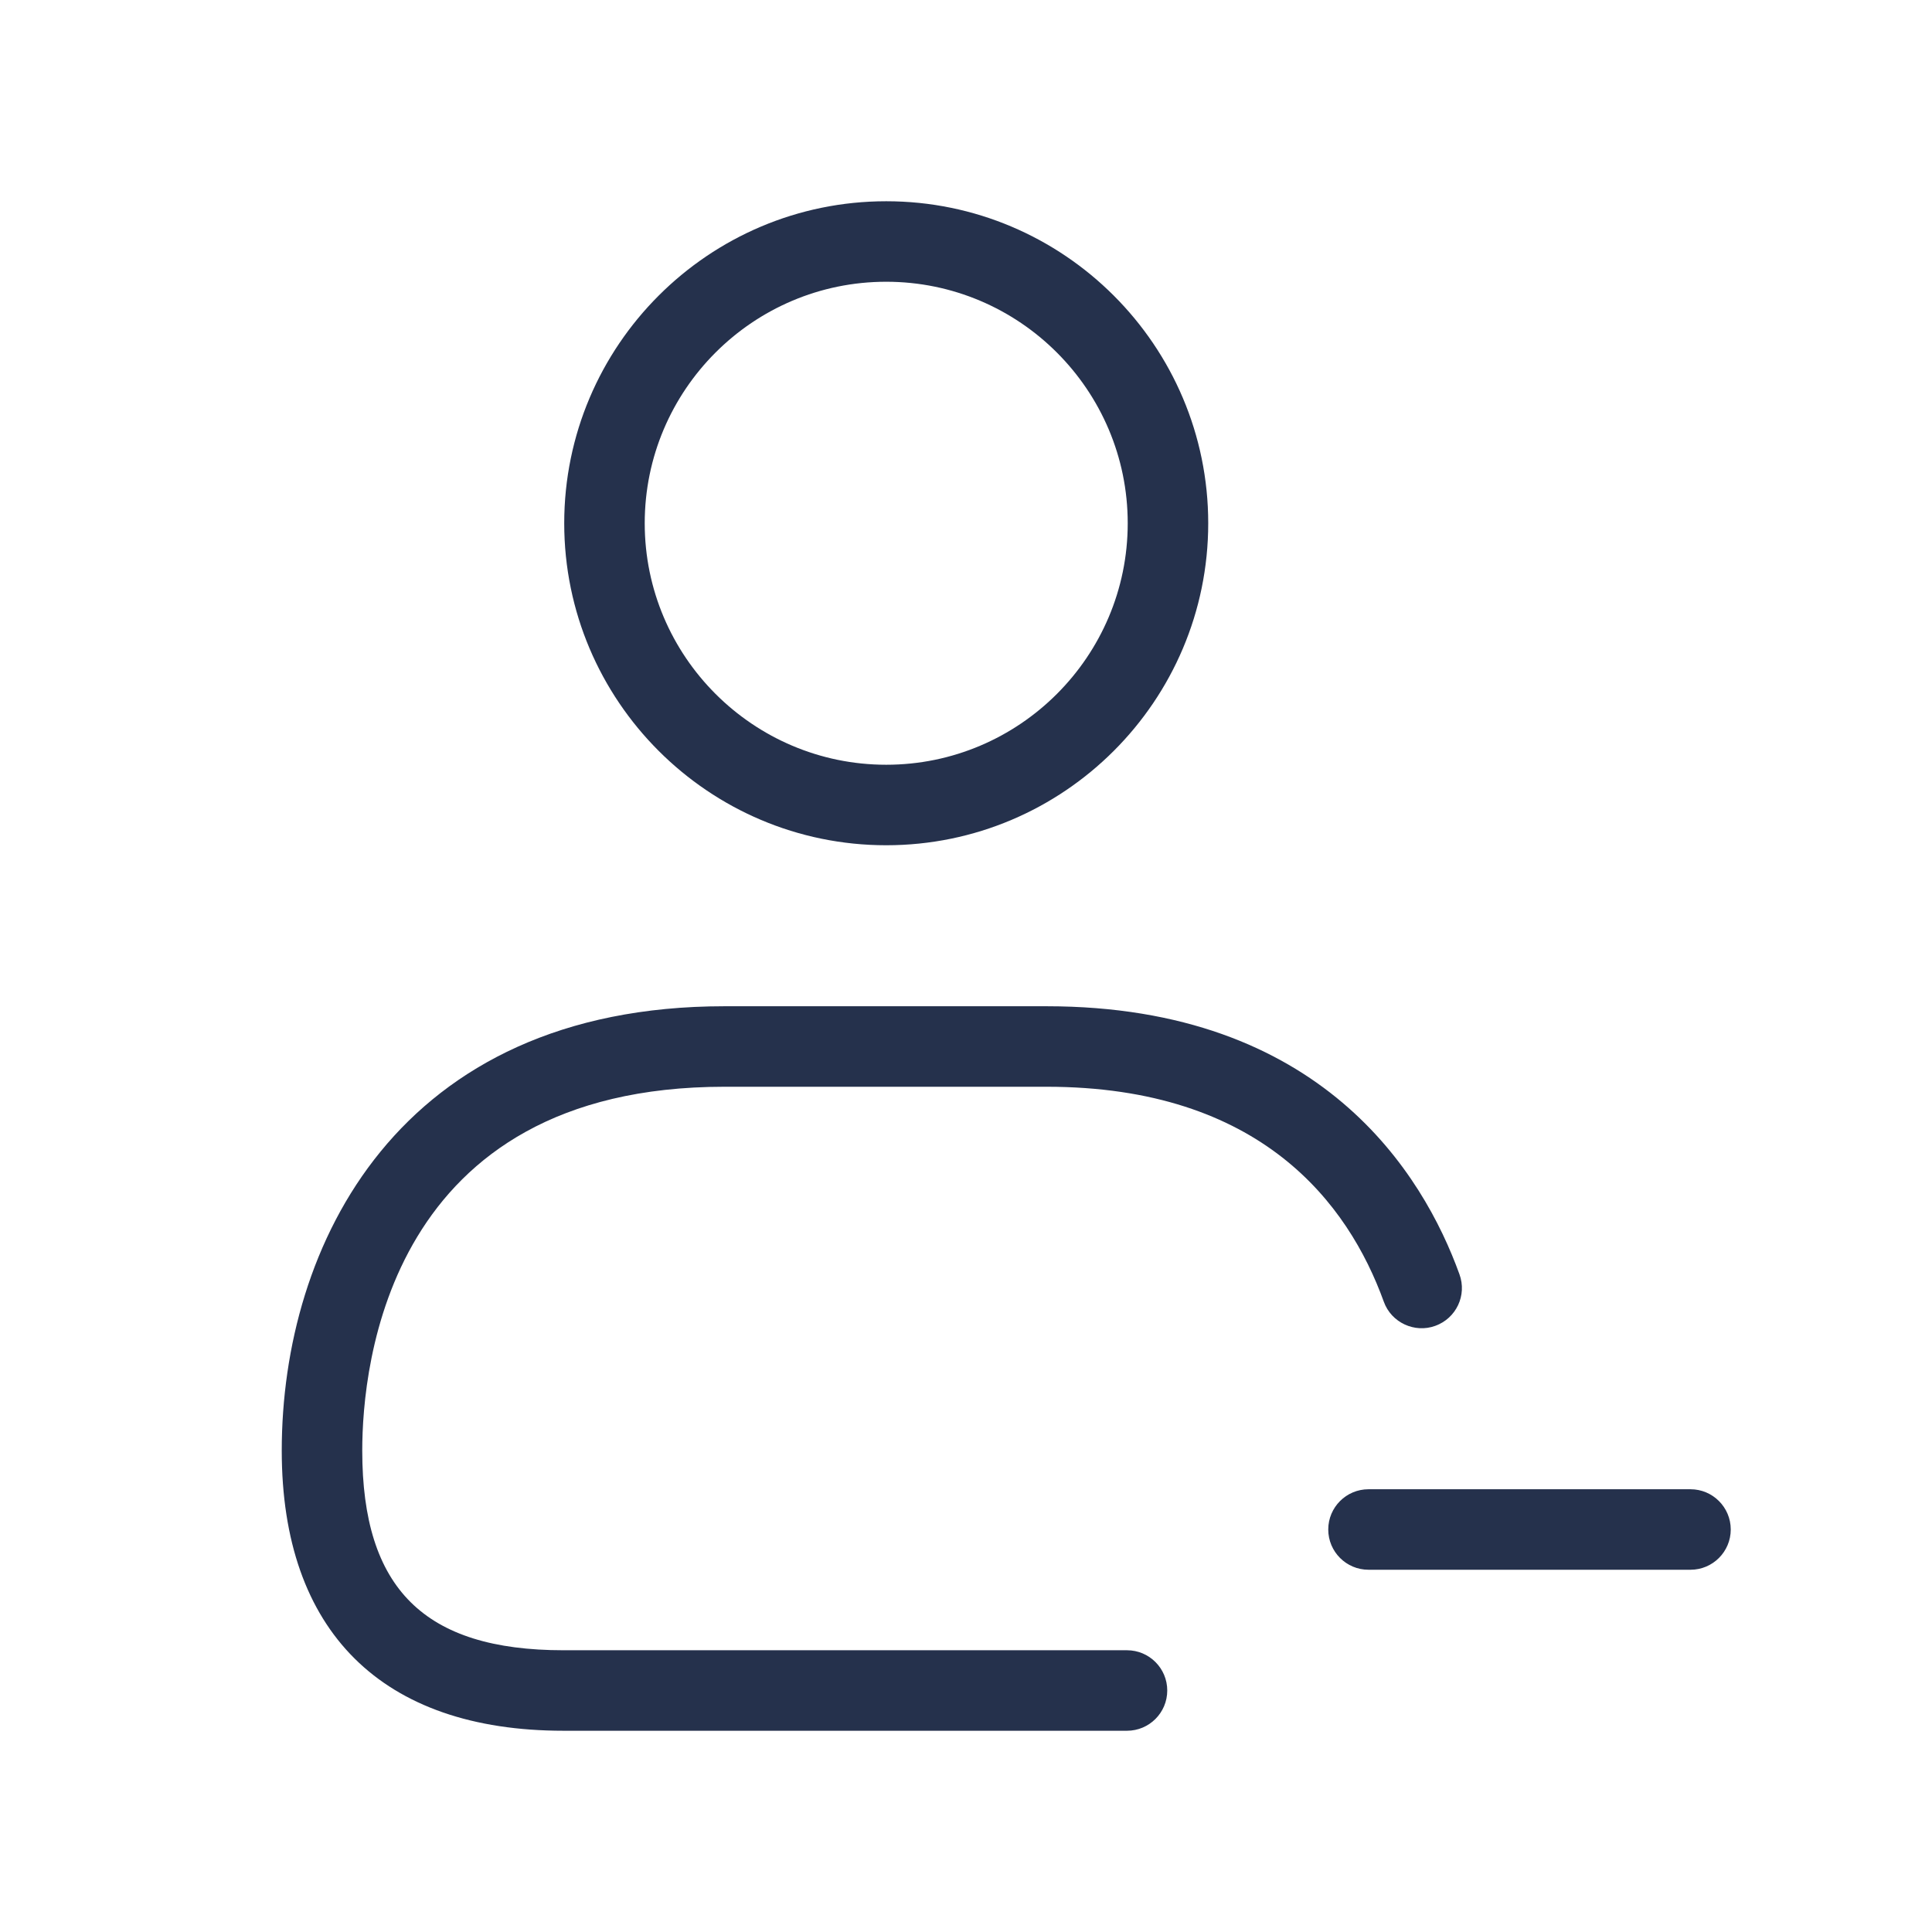 <svg width="24" height="24" viewBox="0 0 24 24" fill="none" xmlns="http://www.w3.org/2000/svg">
<path d="M11.009 10.5C13.215 10.5 15.009 8.706 15.009 6.5C15.009 4.294 13.215 2.5 11.009 2.5C8.803 2.5 7.009 4.294 7.009 6.5C7.009 8.706 8.803 10.5 11.009 10.5ZM11.009 3.5C12.663 3.5 14.009 4.846 14.009 6.5C14.009 8.154 12.663 9.5 11.009 9.5C9.355 9.5 8.009 8.154 8.009 6.5C8.009 4.846 9.354 3.5 11.009 3.5ZM4.5 18.02C4.5 19.735 5.271 20.5 7 20.5H14C14.276 20.5 14.5 20.724 14.5 21C14.5 21.276 14.276 21.5 14 21.5H7C4.743 21.5 3.5 20.264 3.5 18.02C3.5 15.474 4.94 12.5 9 12.5H13C16.416 12.5 17.681 14.586 18.13 15.83C18.225 16.09 18.09 16.376 17.83 16.47C17.574 16.564 17.283 16.43 17.19 16.17C16.749 14.952 15.665 13.5 13 13.5H9C4.824 13.5 4.5 16.959 4.5 18.02ZM21.5 19C21.5 19.276 21.276 19.5 21 19.5H17C16.724 19.5 16.5 19.276 16.5 19C16.5 18.724 16.724 18.5 17 18.5H21C21.276 18.5 21.5 18.724 21.5 19Z" fill="#25314C"/>
</svg>
